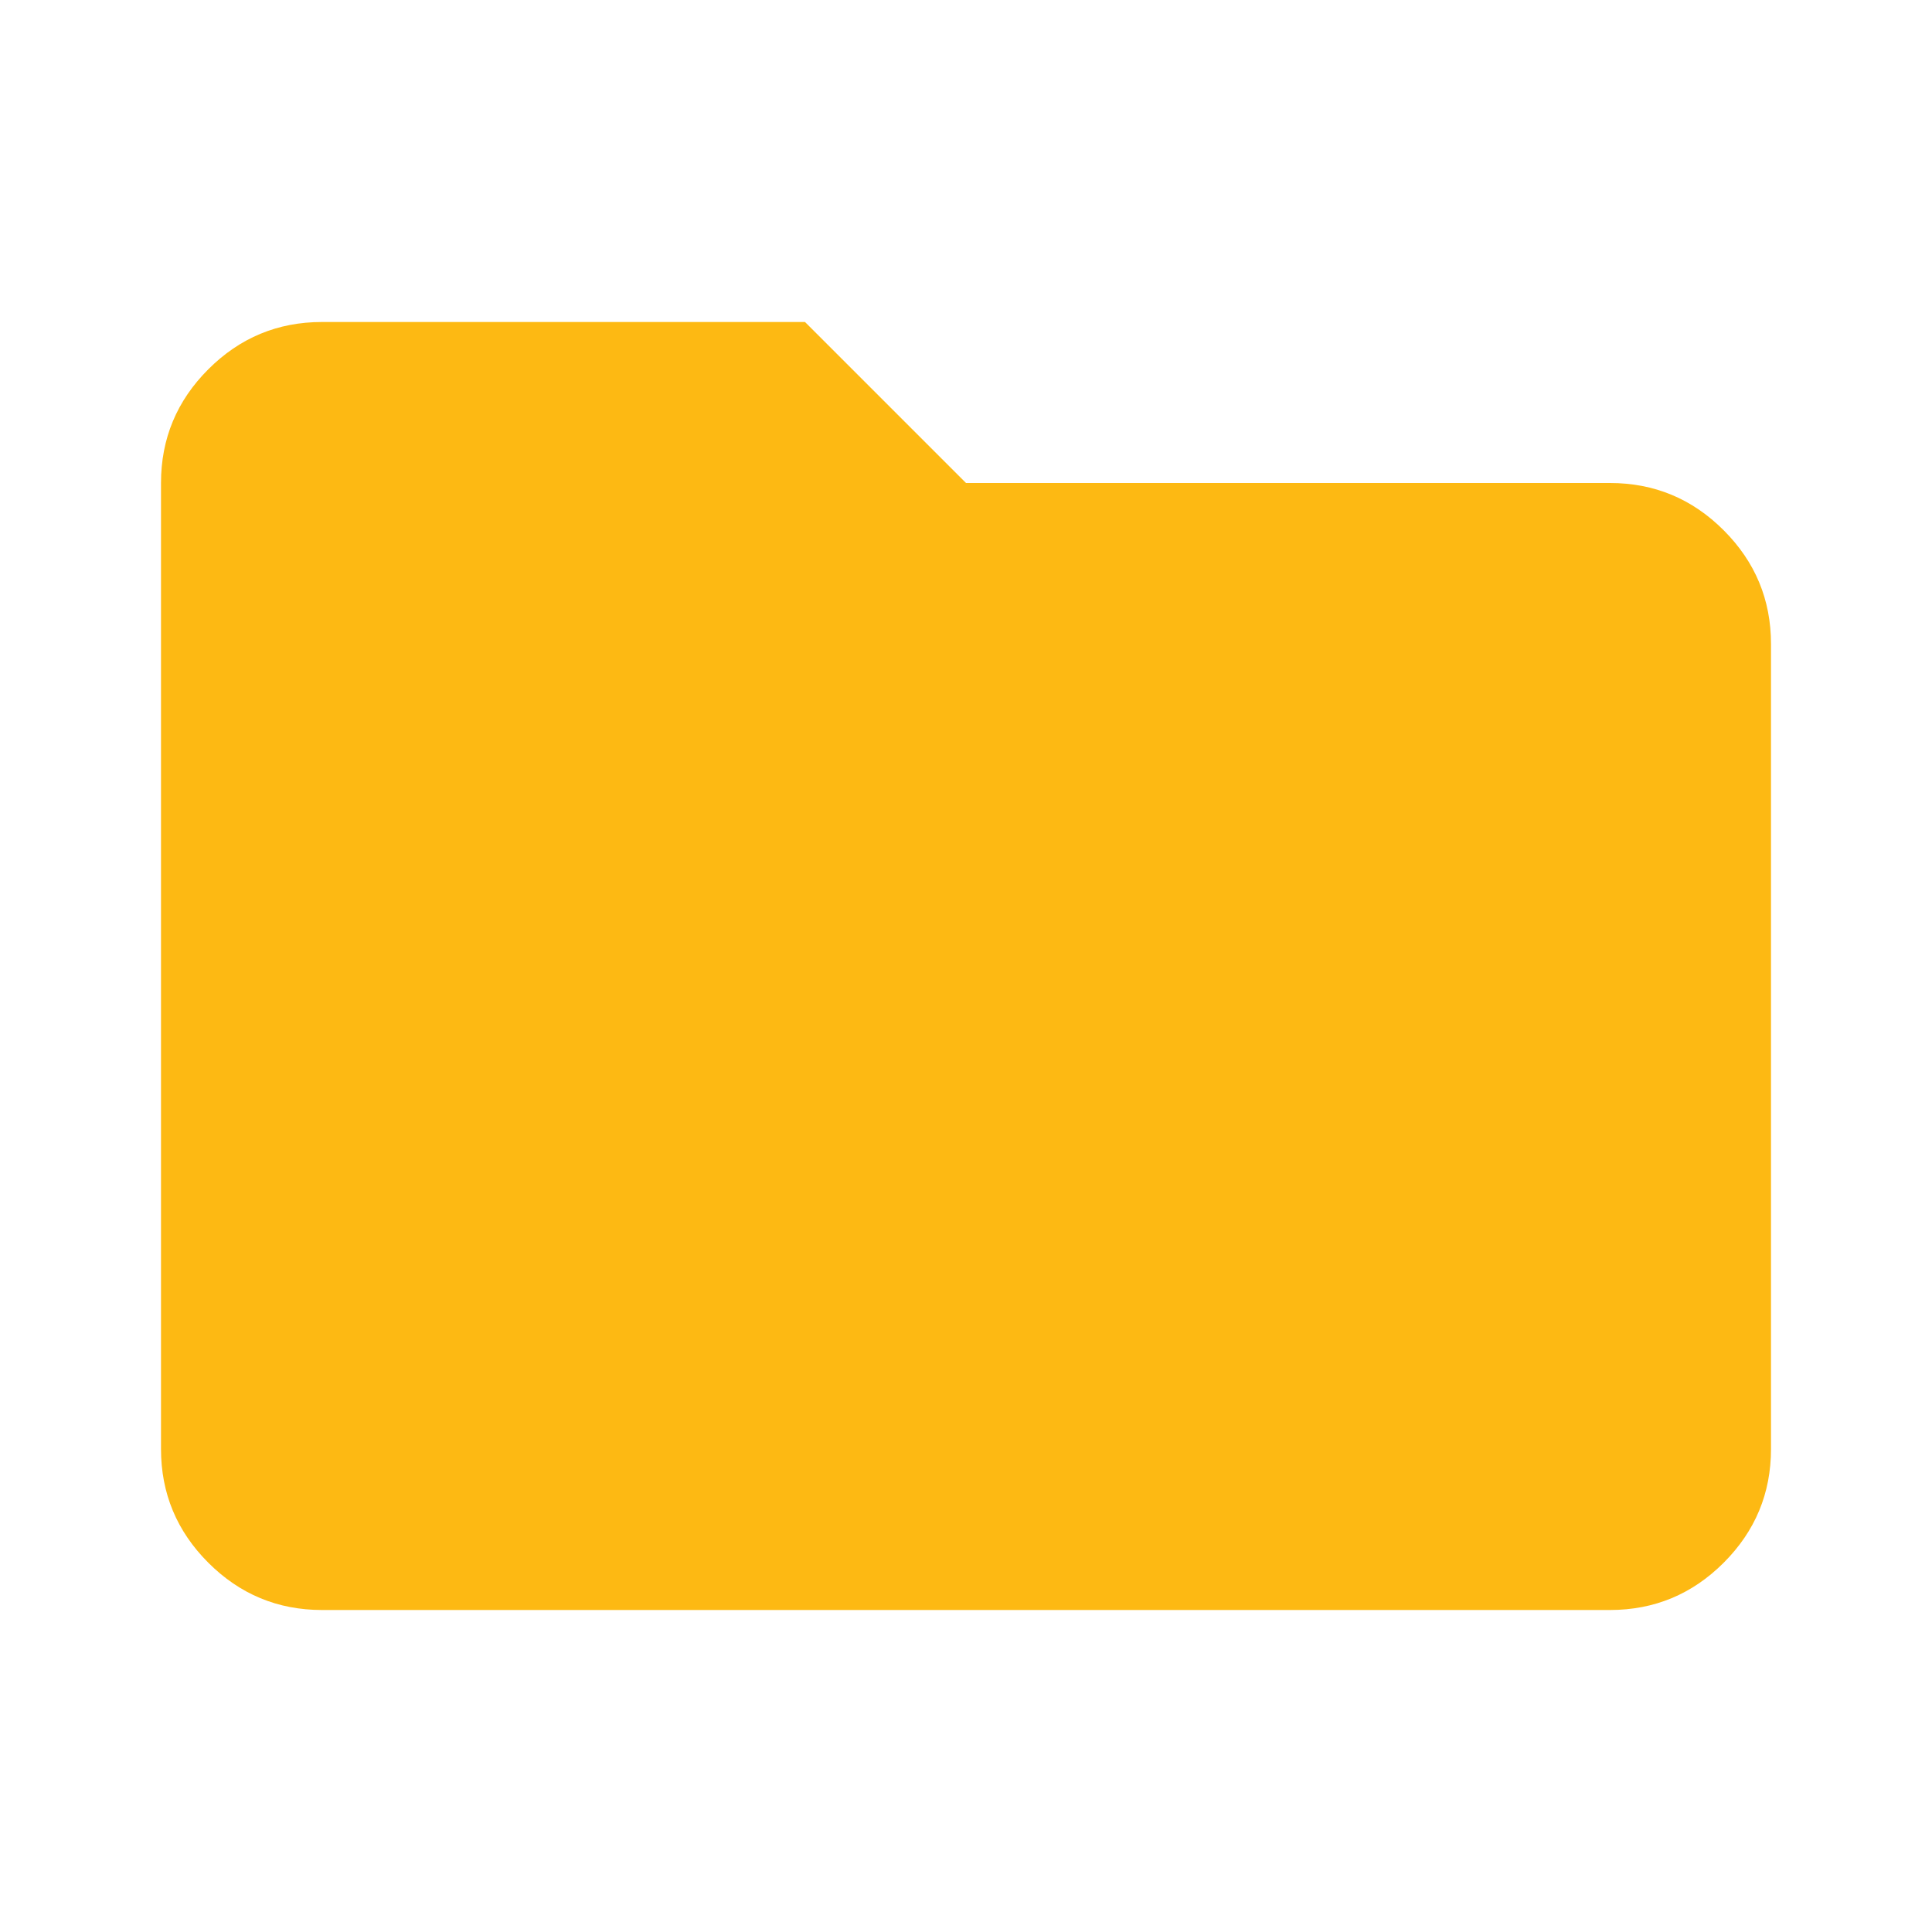 <svg xmlns="http://www.w3.org/2000/svg" height="24px" viewBox="0 -960 960 960" width="24px" fill="#FDB913"><path d="M160-160q-33 0-56.5-23.5T80-240v-480q0-33 23.5-56.5T160-800h240l80 80h320q33 0 56.5 23.5T880-640v400q0 33-23.5 56.5T800-160H160Z"/></svg>